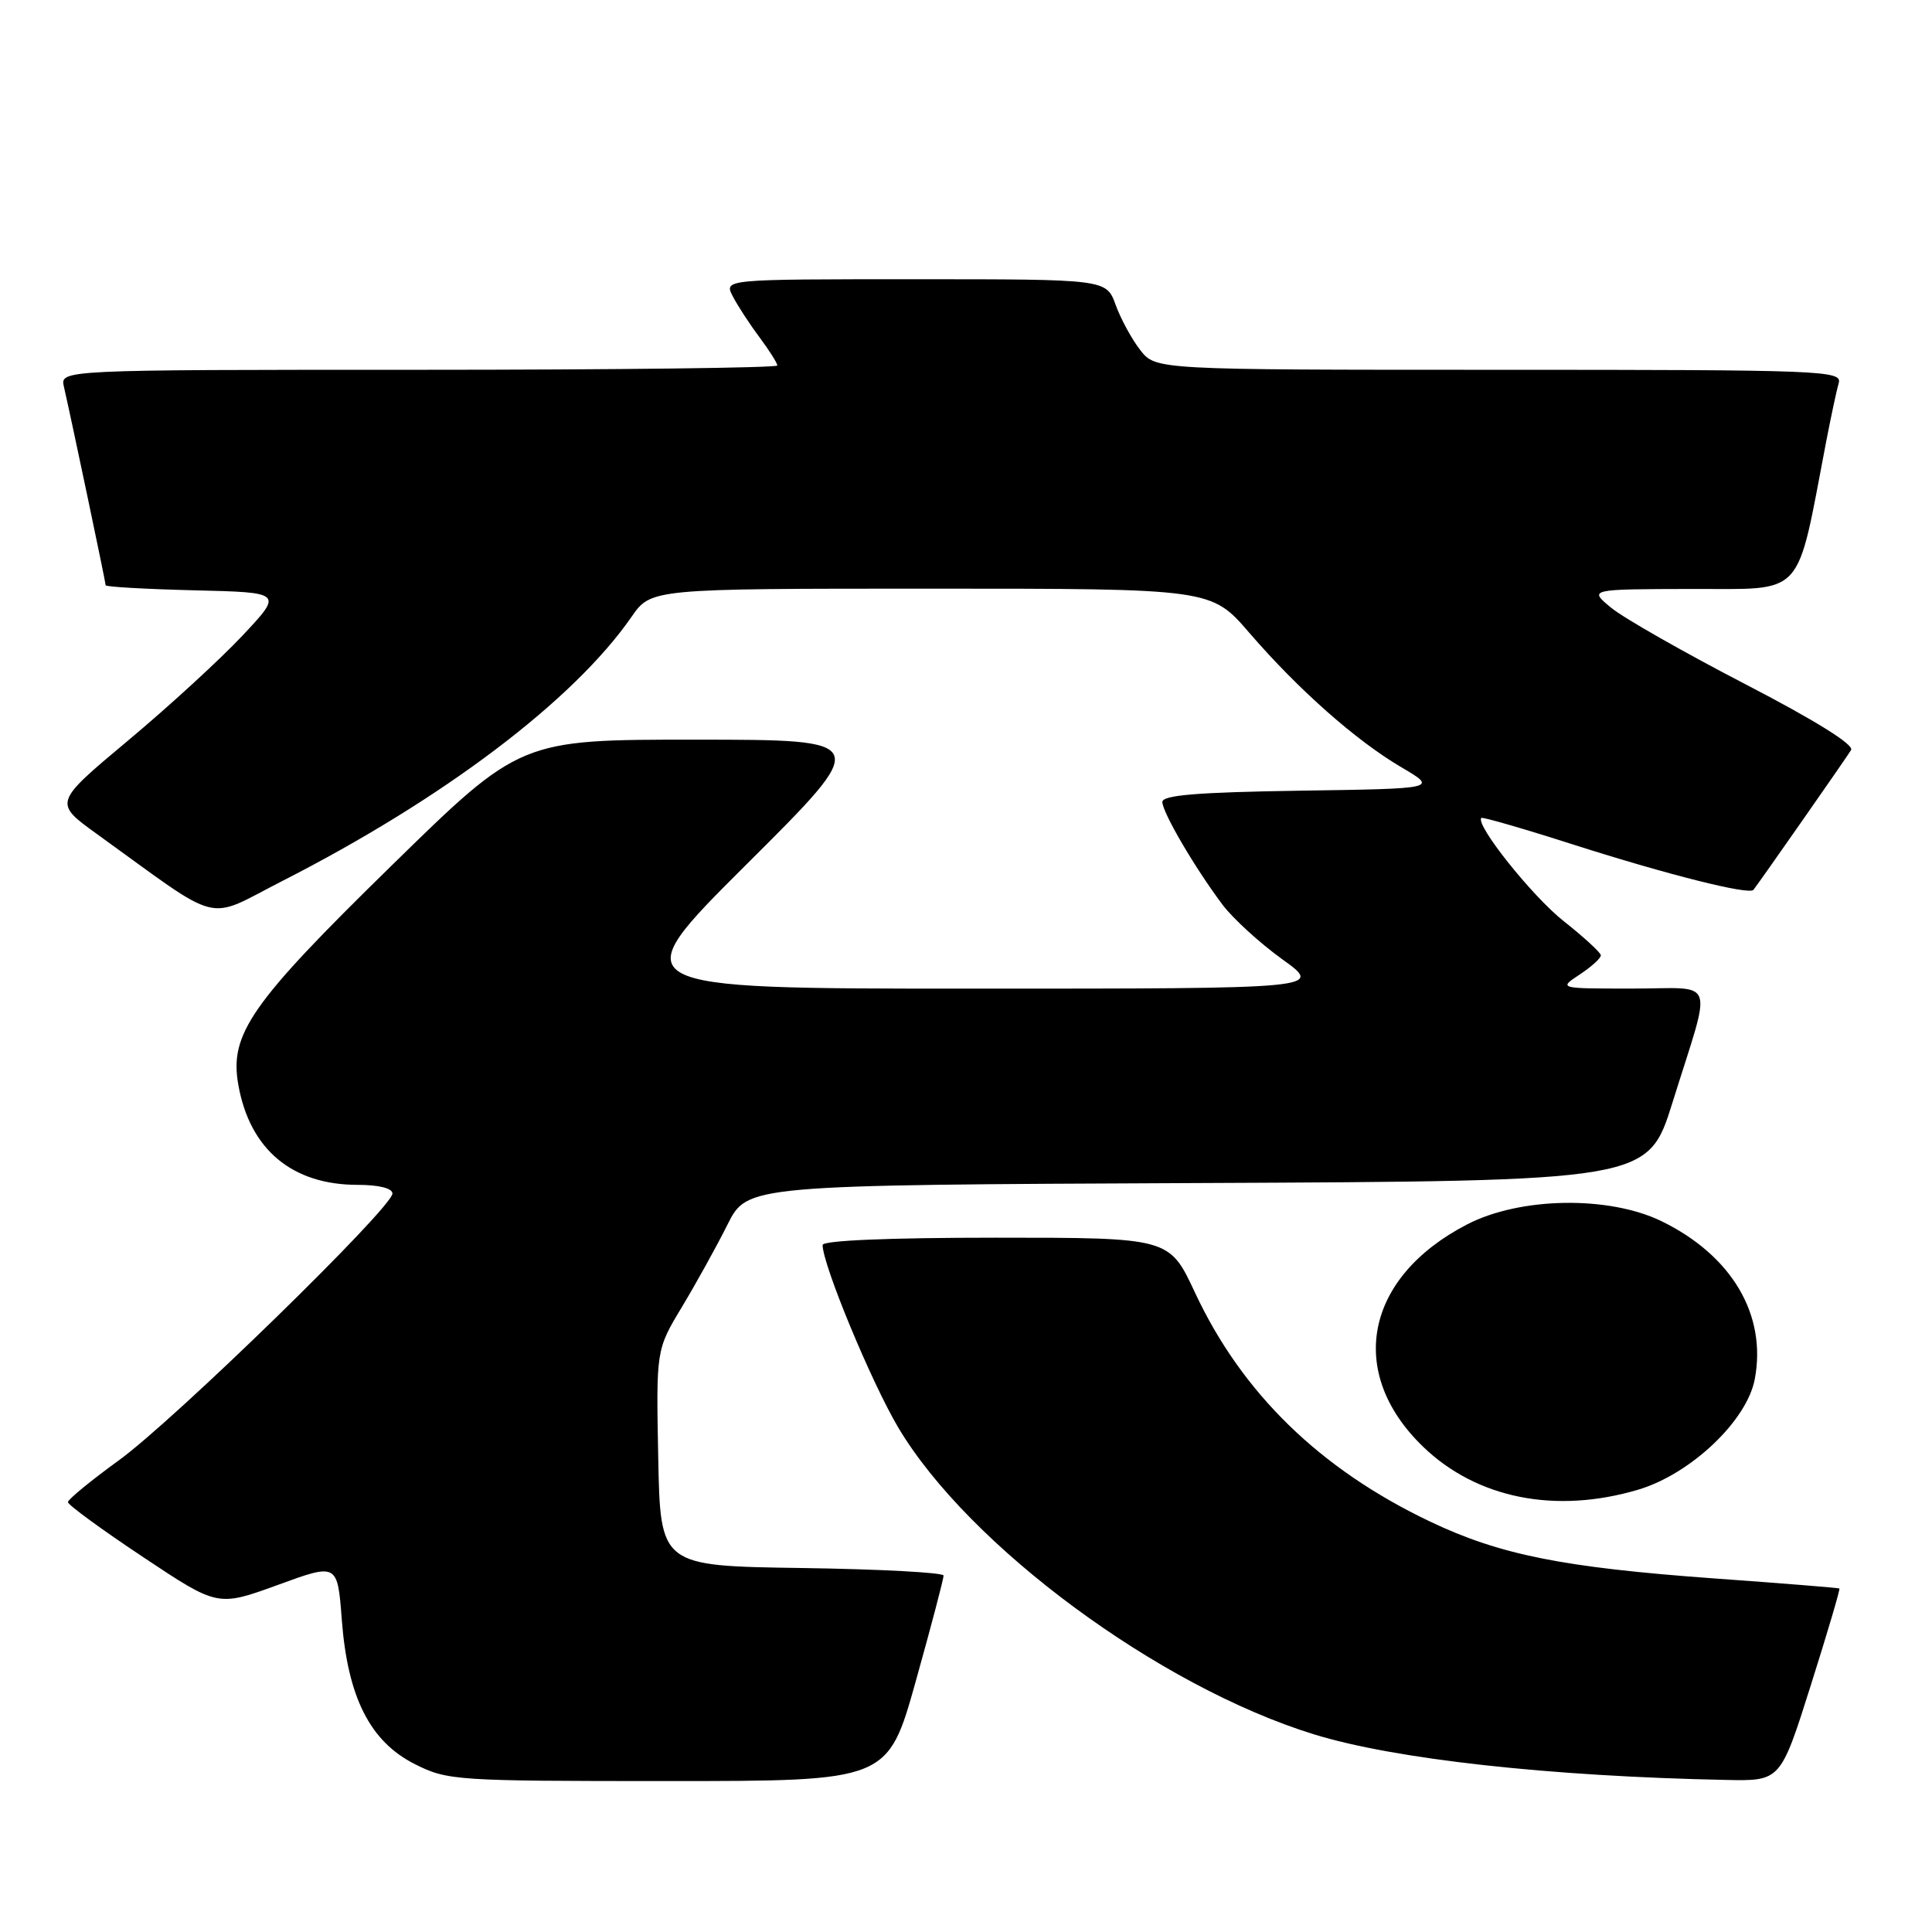<?xml version="1.0" encoding="UTF-8" standalone="no"?>
<!DOCTYPE svg PUBLIC "-//W3C//DTD SVG 1.1//EN" "http://www.w3.org/Graphics/SVG/1.1/DTD/svg11.dtd" >
<svg xmlns="http://www.w3.org/2000/svg" xmlns:xlink="http://www.w3.org/1999/xlink" version="1.1" viewBox="0 0 256 256">
 <g >
 <path fill="currentColor"
d=" M 121.35 222.75 C 123.39 215.46 125.04 209.17 125.03 208.77 C 125.01 208.37 116.56 207.92 106.25 207.77 C 87.50 207.50 87.50 207.50 87.22 193.18 C 86.94 178.85 86.94 178.85 90.36 173.18 C 92.24 170.05 94.96 165.14 96.40 162.26 C 99.03 157.02 99.03 157.02 158.69 156.76 C 218.36 156.50 218.36 156.50 221.62 146.07 C 226.92 129.08 227.60 131.00 216.27 130.99 C 206.50 130.99 206.50 130.99 209.33 129.12 C 210.89 128.09 212.14 126.95 212.12 126.58 C 212.09 126.21 209.88 124.18 207.20 122.06 C 203.03 118.77 195.43 109.24 196.29 108.38 C 196.44 108.23 201.95 109.82 208.53 111.93 C 220.97 115.90 231.77 118.62 232.34 117.91 C 233.08 116.98 244.65 100.42 245.28 99.38 C 245.70 98.68 240.50 95.44 231.23 90.64 C 223.13 86.44 215.15 81.90 213.50 80.54 C 210.50 78.07 210.50 78.07 224.17 78.04 C 239.33 78.00 237.95 79.52 241.98 58.50 C 242.62 55.20 243.36 51.71 243.64 50.75 C 244.11 49.10 241.49 49.00 198.64 49.00 C 153.15 49.00 153.15 49.00 151.10 46.40 C 149.98 44.97 148.51 42.27 147.83 40.40 C 146.60 37.00 146.60 37.00 121.26 37.00 C 95.93 37.00 95.93 37.00 97.09 39.25 C 97.73 40.49 99.32 42.93 100.63 44.68 C 101.93 46.43 103.00 48.12 103.00 48.43 C 103.00 48.74 81.62 49.00 55.48 49.00 C 7.96 49.00 7.96 49.00 8.47 51.25 C 9.50 55.74 14.00 77.17 14.00 77.55 C 14.00 77.76 19.29 78.06 25.75 78.22 C 37.50 78.50 37.50 78.50 32.14 84.21 C 29.20 87.35 22.36 93.62 16.95 98.14 C 7.11 106.37 7.11 106.37 12.80 110.48 C 29.76 122.71 27.04 122.02 37.40 116.74 C 58.77 105.84 75.99 92.82 83.67 81.75 C 86.27 78.00 86.27 78.00 123.39 78.00 C 160.50 78.00 160.50 78.00 165.54 83.85 C 172.06 91.40 179.68 98.14 185.71 101.68 C 190.50 104.50 190.50 104.50 172.25 104.77 C 158.63 104.98 154.00 105.36 154.02 106.27 C 154.04 107.68 158.33 115.00 162.00 119.89 C 163.38 121.72 166.94 124.97 169.91 127.11 C 175.33 131.00 175.33 131.00 128.85 131.00 C 82.38 131.00 82.38 131.00 98.94 114.51 C 115.50 98.02 115.50 98.02 92.22 98.01 C 68.94 98.00 68.94 98.00 51.83 114.75 C 33.21 132.96 30.38 137.02 31.58 143.75 C 33.10 152.31 38.70 157.00 47.40 157.00 C 50.19 157.00 52.00 157.45 52.00 158.15 C 52.00 160.00 23.12 188.16 15.75 193.50 C 12.04 196.19 9.00 198.68 9.00 199.04 C 9.00 199.40 13.47 202.67 18.93 206.30 C 28.85 212.91 28.85 212.91 36.79 210.02 C 44.72 207.12 44.72 207.12 45.29 214.63 C 46.07 224.90 49.03 230.76 54.96 233.75 C 59.28 235.93 60.33 236.00 88.53 236.00 C 117.64 236.00 117.64 236.00 121.35 222.75 Z  M 239.94 223.31 C 242.15 216.33 243.85 210.56 243.73 210.48 C 243.60 210.40 236.07 209.79 227.00 209.14 C 207.09 207.69 198.74 206.02 189.50 201.62 C 174.90 194.67 164.56 184.60 158.33 171.25 C 154.94 164.00 154.94 164.00 131.97 164.00 C 117.78 164.00 109.00 164.37 109.00 164.97 C 109.00 167.57 115.46 183.16 119.02 189.15 C 128.35 204.85 153.59 223.48 174.11 229.81 C 184.80 233.11 205.32 235.38 228.72 235.85 C 235.93 236.00 235.93 236.00 239.94 223.31 Z  M 217.07 197.39 C 224.03 195.32 231.49 188.25 232.52 182.73 C 234.12 174.22 229.48 166.37 220.19 161.83 C 213.20 158.41 201.41 158.60 194.38 162.25 C 180.85 169.26 178.37 181.88 188.58 191.71 C 195.69 198.56 206.12 200.64 217.07 197.39 Z "/>
</g>
</svg>